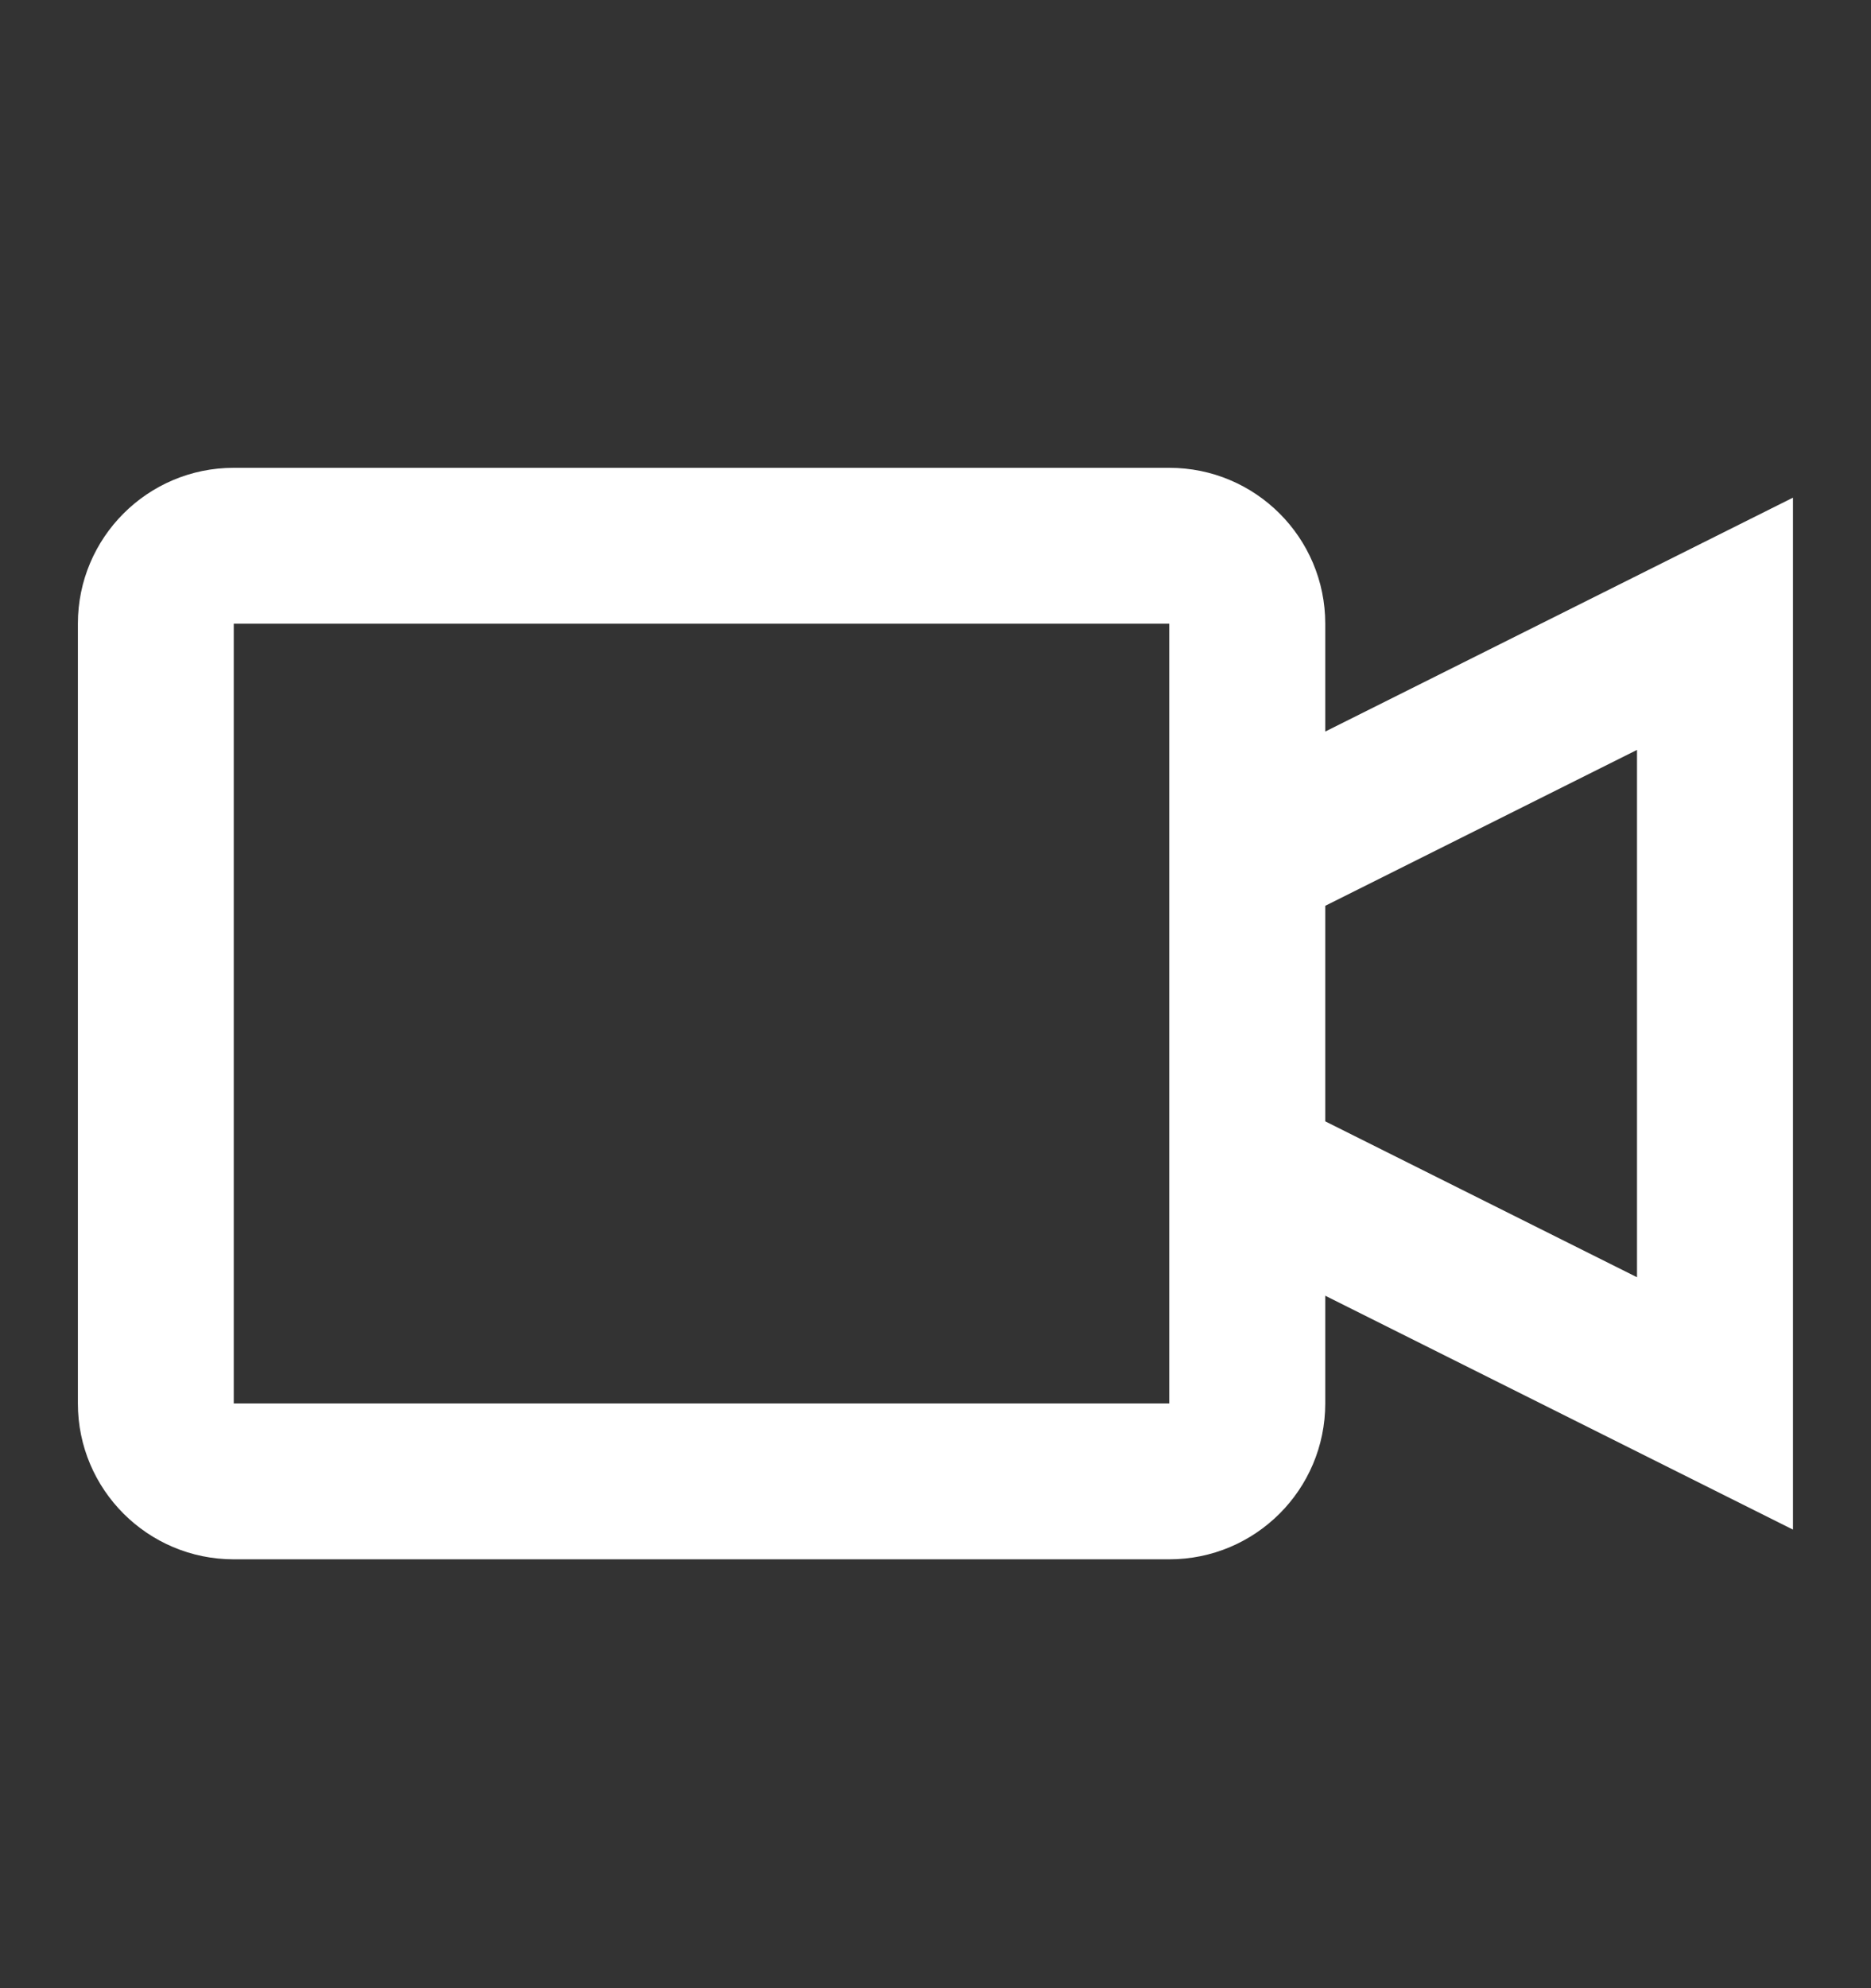 <svg width="16" height="17" viewBox="0 0 16 17" fill="none" xmlns="http://www.w3.org/2000/svg">
<rect x="0" y="0" width="16" height="17" fill="#333333" stroke="none"/>
<path fill-rule="evenodd" clip-rule="evenodd" d="M1.999 4H9.999C10.736 4 11.333 4.597 11.333 5.333V6.255L15.333 4.255V13.079L11.333 11.079V12C11.333 12.736 10.736 13.333 9.999 13.333H1.999C1.263 13.333 0.666 12.736 0.666 12V5.333C0.666 4.597 1.263 4 1.999 4ZM11.333 9.588L13.999 10.921V6.412L11.333 7.745V9.588ZM1.999 5.333V12H9.999V5.333H1.999Z" fill="white"/>
</svg>
